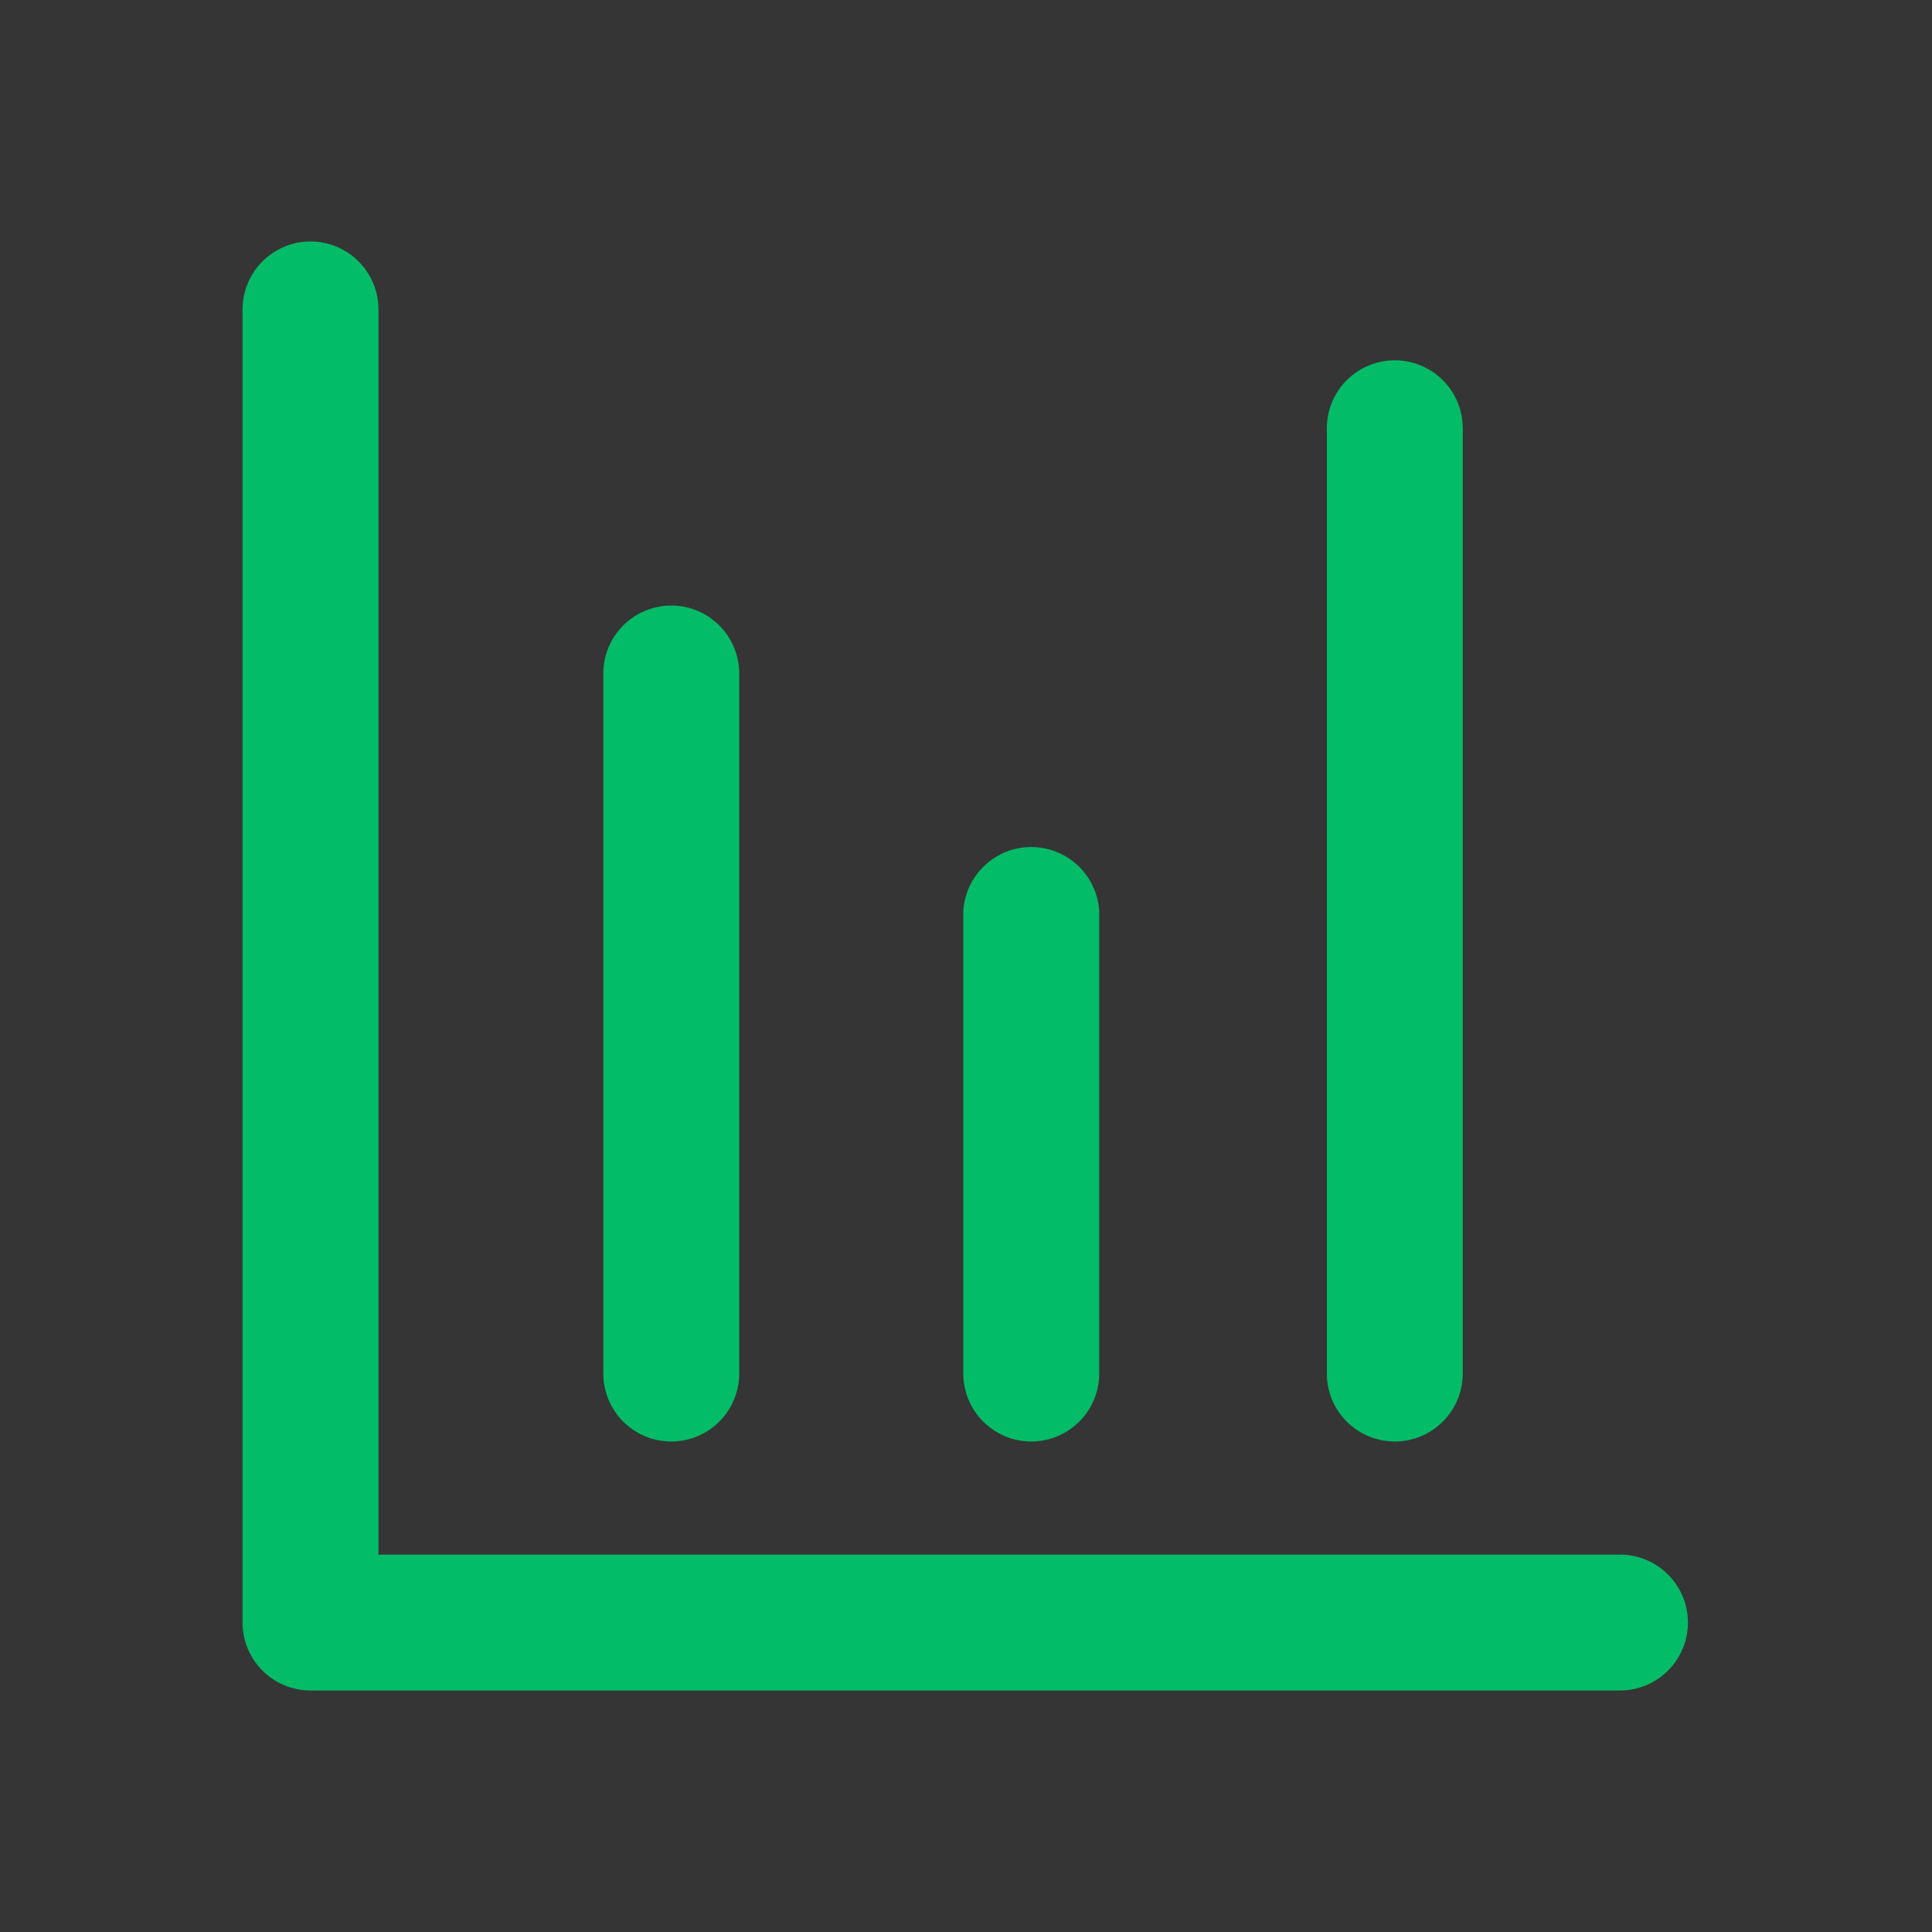 <?xml version="1.0" standalone="no"?><!DOCTYPE svg PUBLIC "-//W3C//DTD SVG 1.1//EN" "http://www.w3.org/Graphics/SVG/1.1/DTD/svg11.dtd"><svg t="1583935185919" class="icon" viewBox="0 0 1024 1024" version="1.1" xmlns="http://www.w3.org/2000/svg" p-id="11208" xmlns:xlink="http://www.w3.org/1999/xlink" width="200" height="200"><rect x="0" y="0" width="1024" height="1024" fill="#333333" stroke="none"/><defs><style type="text/css"></style></defs><path d="M0 0h1024v1024H0z" fill="#FFFFFF" fill-opacity=".01" p-id="11209"></path><path d="M200.59 164.011v695.979a35.954 35.954 0 1 1-72.021 0V164.011a35.954 35.954 0 1 1 72.021 0z m-36.011 659.968h694.044a35.954 35.954 0 1 1 0 72.021h-694.044a35.954 35.954 0 1 1 0-72.021z m227.214-467.001v371.029a35.954 35.954 0 1 1-72.021 0V356.978a35.954 35.954 0 1 1 72.021 0z m383.488-129.991v501.02a35.954 35.954 0 0 1-72.021 0V226.987a35.954 35.954 0 1 1 72.021 0z m-192.683 256v245.02a35.954 35.954 0 1 1-72.021 0V482.987a36.068 36.068 0 0 1 72.021 0z" fill="#02BC67" p-id="11210"></path></svg>